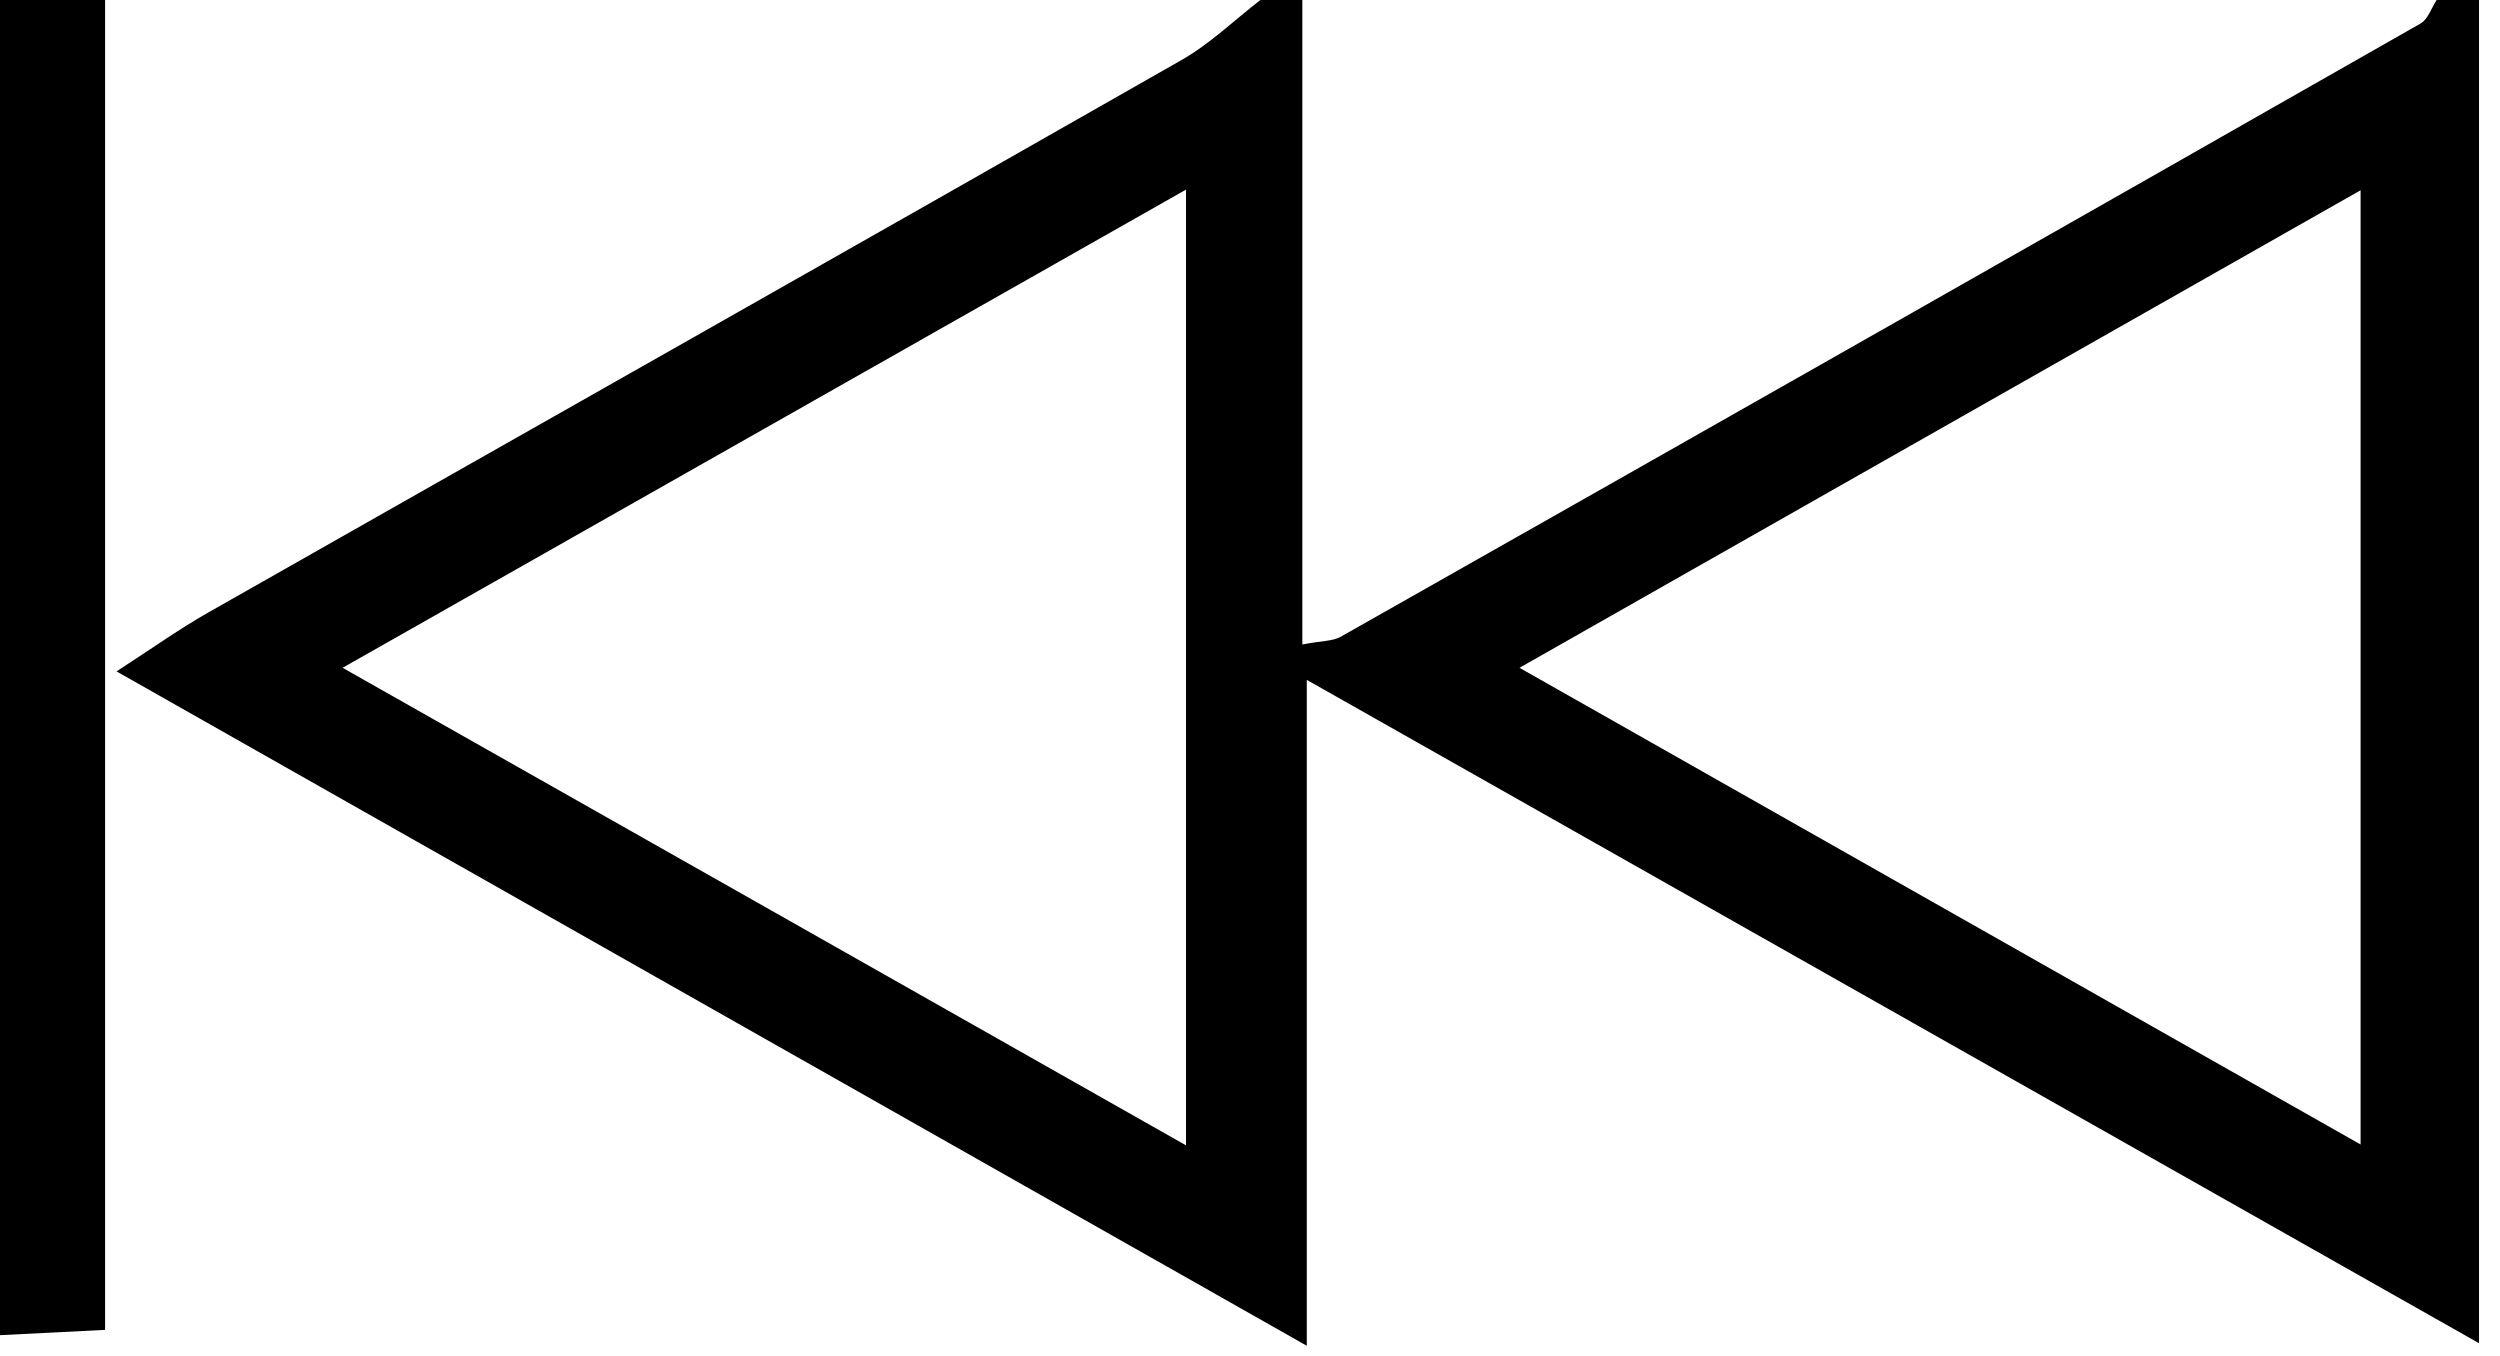 <svg width="118" height="64" viewBox="0 0 118 64" fill="none" xmlns="http://www.w3.org/2000/svg">
<g clip-path="url(#clip0_13_912)">
<path d="M117.01 0V63.4C98.26 52.79 80.31 42.63 61.68 32.09V63.52C42.53 52.67 24.31 42.35 5.5 31.69C7.23 30.57 8.49 29.67 9.83 28.91C25.13 20.22 40.45 11.57 55.74 2.85C57.1 2.08 58.25 0.96 59.49 0C60.15 0 60.81 0 61.47 0V30.42C62.39 30.24 62.91 30.27 63.29 30.05C80.29 20.43 97.28 10.78 114.25 1.11C114.6 0.91 114.76 0.38 115.01 0C115.67 0 116.33 0 116.99 0L117.01 0ZM16.17 31.52C29.93 39.31 42.71 46.54 55.98 54.06V8.95C42.61 16.53 29.85 23.76 16.17 31.52ZM71.72 31.52C85.41 39.28 98.25 46.56 111.42 54.02V8.98C98.05 16.57 85.29 23.81 71.72 31.52Z" fill="black"/>
<path d="M4.96 0V62.77C3.17 62.86 1.59 62.94 0 63.02V0H4.96Z" fill="black"/>
</g>
<defs>
<clipPath id="clip0_13_912">
<rect width="118" height="64" fill="white"/>
</clipPath>
</defs>
</svg>
